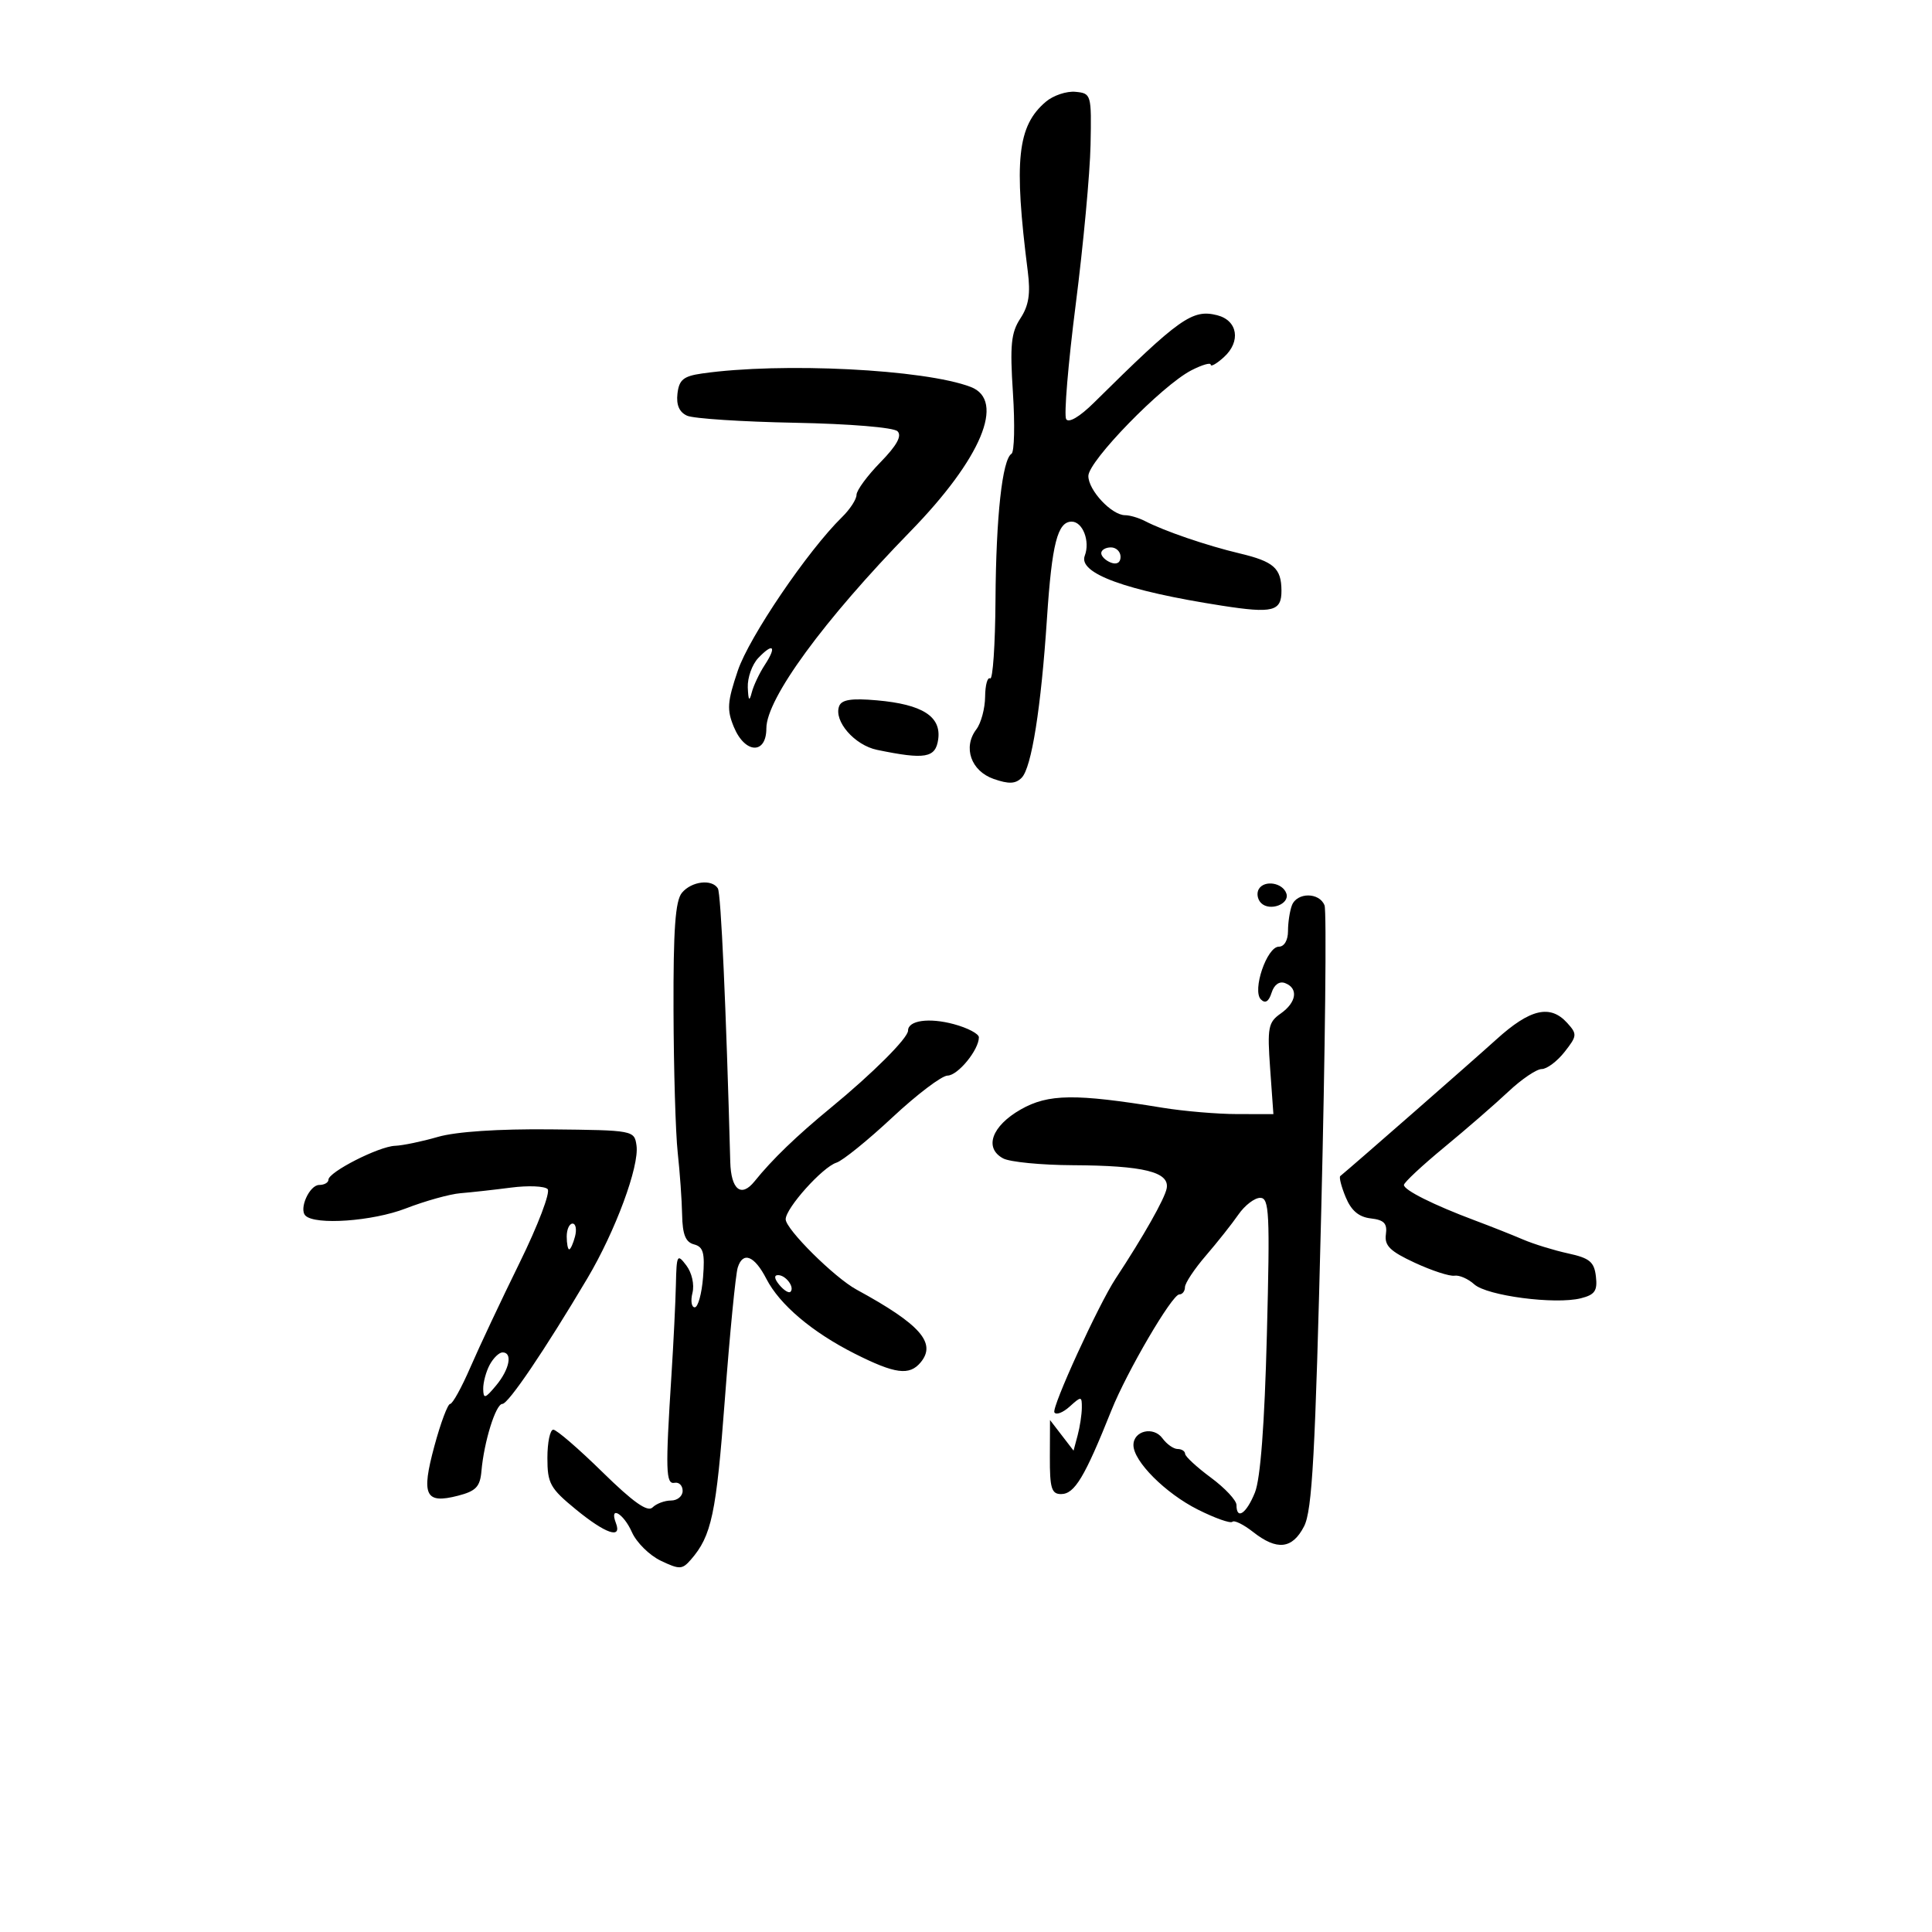 <svg xmlns="http://www.w3.org/2000/svg" width="300" height="300" viewBox="0 0 300 300" version="1.1">
	<path d="M 162.396 15.799 C 157.970 19.554, 157.402 24.897, 159.594 42.144 C 160.036 45.623, 159.749 47.454, 158.447 49.440 C 156.996 51.655, 156.805 53.564, 157.289 61.028 C 157.607 65.942, 157.507 70.187, 157.067 70.459 C 155.635 71.343, 154.662 80.227, 154.580 93.155 C 154.536 100.114, 154.162 105.600, 153.750 105.345 C 153.338 105.091, 152.986 106.371, 152.968 108.191 C 152.951 110.011, 152.338 112.288, 151.607 113.251 C 149.485 116.047, 150.771 119.725, 154.302 120.956 C 156.651 121.774, 157.696 121.729, 158.646 120.767 C 160.181 119.213, 161.654 109.926, 162.574 96 C 163.339 84.428, 164.215 81, 166.408 81 C 168.127 81, 169.301 84.053, 168.442 86.292 C 167.393 89.024, 174.803 91.725, 189.710 94.045 C 197.655 95.282, 199.007 94.938, 198.985 91.691 C 198.960 88.226, 197.795 87.195, 192.476 85.930 C 187.354 84.712, 180.821 82.477, 177.764 80.897 C 176.809 80.404, 175.431 80, 174.702 80 C 172.622 80, 169 76.132, 169 73.911 C 169 71.591, 180.420 59.868, 184.974 57.513 C 186.638 56.653, 188 56.255, 188 56.629 C 188 57.004, 188.920 56.478, 190.044 55.460 C 192.722 53.036, 192.197 49.759, 189 48.948 C 185.147 47.971, 183.170 49.374, 169.855 62.543 C 167.660 64.713, 165.948 65.725, 165.553 65.086 C 165.192 64.501, 165.860 56.481, 167.038 47.262 C 168.216 38.043, 169.252 26.900, 169.340 22.500 C 169.497 14.650, 169.453 14.495, 167 14.257 C 165.625 14.124, 163.553 14.817, 162.396 15.799 M 109 57.997 C 106.125 58.410, 105.446 58.968, 105.196 61.122 C 104.991 62.887, 105.482 64.009, 106.696 64.553 C 107.688 64.997, 115.212 65.489, 123.416 65.646 C 131.967 65.810, 138.774 66.374, 139.367 66.967 C 140.082 67.682, 139.254 69.180, 136.701 71.794 C 134.666 73.879, 133 76.149, 133 76.840 C 133 77.530, 131.988 79.087, 130.750 80.298 C 125.433 85.502, 116.335 98.904, 114.567 104.136 C 112.929 108.985, 112.843 110.207, 113.953 112.886 C 115.679 117.054, 119 117.195, 119 113.101 C 119 108.495, 127.898 96.326, 141.364 82.515 C 152.379 71.218, 156.164 62.175, 150.750 60.091 C 143.596 57.338, 121.357 56.222, 109 57.997 M 171 85.893 C 171 86.384, 171.675 87.045, 172.500 87.362 C 173.414 87.712, 174 87.363, 174 86.469 C 174 85.661, 173.325 85, 172.500 85 C 171.675 85, 171 85.402, 171 85.893 M 117.750 102.167 C 116.787 103.175, 116.052 105.237, 116.116 106.750 C 116.203 108.802, 116.358 109.003, 116.729 107.542 C 117.003 106.465, 117.912 104.538, 118.749 103.260 C 120.651 100.358, 120.077 99.729, 117.750 102.167 M 130.305 109.646 C 129.423 111.947, 132.689 115.716, 136.193 116.439 C 143.665 117.983, 145.282 117.702, 145.684 114.792 C 146.173 111.246, 143.218 109.369, 136.165 108.748 C 132.236 108.401, 130.692 108.638, 130.305 109.646 M 105.888 138.634 C 104.862 139.872, 104.544 144.307, 104.583 156.884 C 104.610 166.023, 104.905 175.975, 105.237 179 C 105.569 182.025, 105.877 186.360, 105.920 188.633 C 105.980 191.704, 106.455 192.886, 107.769 193.229 C 109.214 193.607, 109.471 194.546, 109.169 198.346 C 108.965 200.906, 108.385 203, 107.880 203 C 107.375 203, 107.216 201.988, 107.526 200.750 C 107.846 199.471, 107.436 197.637, 106.576 196.500 C 105.158 194.625, 105.057 194.813, 104.952 199.500 C 104.890 202.250, 104.581 208.550, 104.264 213.500 C 103.314 228.358, 103.377 230.525, 104.750 230.250 C 105.438 230.113, 106 230.675, 106 231.500 C 106 232.325, 105.190 233, 104.200 233 C 103.210 233, 101.916 233.484, 101.324 234.076 C 100.555 234.845, 98.329 233.271, 93.540 228.576 C 89.852 224.959, 86.421 222, 85.917 222 C 85.413 222, 85 223.971, 85 226.380 C 85 230.345, 85.418 231.101, 89.418 234.380 C 94.042 238.169, 96.615 239.046, 95.638 236.500 C 94.563 233.697, 96.825 234.984, 98.122 237.913 C 98.831 239.515, 100.849 241.512, 102.607 242.350 C 105.521 243.739, 105.934 243.725, 107.273 242.187 C 110.499 238.484, 111.215 235.106, 112.556 217.281 C 113.323 207.078, 114.225 197.867, 114.560 196.810 C 115.366 194.270, 117.150 194.979, 119 198.576 C 121.064 202.588, 126.109 206.860, 132.719 210.194 C 138.987 213.356, 141.215 213.650, 142.960 211.548 C 145.458 208.538, 142.904 205.640, 133 200.247 C 129.566 198.377, 122 190.866, 122 189.327 C 122 187.602, 127.720 181.224, 129.881 180.538 C 130.849 180.231, 134.758 177.067, 138.570 173.508 C 142.381 169.949, 146.236 167.028, 147.135 167.018 C 148.744 167, 152 163.022, 152 161.074 C 152 160.526, 150.248 159.605, 148.107 159.029 C 144.251 157.990, 141 158.451, 141 160.036 C 141 161.186, 135.505 166.675, 129.022 172 C 123.696 176.375, 119.901 180.035, 117.161 183.442 C 115.097 186.008, 113.511 184.732, 113.395 180.413 C 112.748 156.351, 111.949 138.727, 111.470 137.952 C 110.544 136.452, 107.378 136.840, 105.888 138.634 M 195.480 138.032 C 195.092 138.660, 195.245 139.645, 195.820 140.220 C 197.164 141.564, 200.297 140.392, 199.750 138.749 C 199.194 137.078, 196.364 136.602, 195.480 138.032 M 200.607 140.582 C 200.273 141.452, 200 143.252, 200 144.582 C 200 146.006, 199.415 147, 198.578 147 C 196.718 147, 194.405 153.805, 195.793 155.193 C 196.471 155.871, 197.014 155.530, 197.452 154.152 C 197.851 152.893, 198.661 152.317, 199.551 152.658 C 201.649 153.463, 201.329 155.656, 198.861 157.385 C 196.926 158.740, 196.771 159.555, 197.228 165.941 L 197.733 173 192.116 172.994 C 189.027 172.991, 183.800 172.546, 180.500 172.006 C 166.974 169.791, 162.779 169.843, 158.500 172.278 C 153.991 174.844, 152.762 178.267, 155.771 179.877 C 156.811 180.434, 161.676 180.910, 166.581 180.933 C 177.584 180.987, 181.628 181.983, 181.164 184.524 C 180.874 186.116, 177.562 191.967, 173.221 198.558 C 170.567 202.589, 163.272 218.534, 163.726 219.315 C 163.986 219.763, 165.054 219.356, 166.099 218.410 C 167.904 216.777, 167.999 216.786, 167.986 218.595 C 167.979 219.643, 167.686 221.570, 167.336 222.877 L 166.700 225.254 164.872 222.877 L 163.044 220.500 163.022 226.250 C 163.004 231.084, 163.281 232, 164.763 232 C 166.858 232, 168.428 229.389, 172.580 219 C 174.976 213.003, 182.001 201, 183.114 201 C 183.601 201, 184 200.492, 184 199.871 C 184 199.250, 185.463 197.045, 187.250 194.970 C 189.037 192.895, 191.309 190.028, 192.297 188.599 C 193.285 187.169, 194.808 186, 195.681 186 C 197.098 186, 197.209 188.278, 196.720 207.250 C 196.361 221.205, 195.725 229.616, 194.867 231.750 C 193.545 235.041, 192 236.088, 192 233.692 C 192 232.972, 190.211 231.060, 188.024 229.442 C 185.837 227.824, 184.037 226.162, 184.024 225.750 C 184.011 225.338, 183.487 225, 182.860 225 C 182.233 225, 181.173 224.252, 180.505 223.338 C 179.110 221.430, 176 222.157, 176 224.392 C 176 226.906, 180.961 231.875, 185.994 234.403 C 188.655 235.740, 191.072 236.595, 191.364 236.303 C 191.656 236.011, 193.104 236.723, 194.582 237.886 C 198.291 240.803, 200.668 240.542, 202.491 237.017 C 203.762 234.559, 204.232 225.944, 205.159 188.109 C 205.778 162.850, 206.010 141.467, 205.674 140.592 C 204.885 138.536, 201.395 138.529, 200.607 140.582 M 232.357 161.399 C 228.597 164.804, 210.155 180.949, 208.115 182.621 C 207.904 182.794, 208.285 184.275, 208.963 185.911 C 209.822 187.986, 210.998 188.979, 212.848 189.193 C 214.928 189.434, 215.435 189.970, 215.199 191.681 C 214.958 193.426, 215.856 194.305, 219.699 196.085 C 222.340 197.309, 225.107 198.210, 225.848 198.088 C 226.589 197.967, 227.973 198.571, 228.923 199.431 C 230.891 201.212, 241.479 202.598, 245.467 201.598 C 247.645 201.051, 248.070 200.439, 247.813 198.215 C 247.551 195.945, 246.844 195.357, 243.500 194.630 C 241.300 194.151, 238.150 193.180, 236.500 192.472 C 234.850 191.764, 231.475 190.426, 229 189.500 C 222.630 187.116, 218 184.801, 218 184 C 218 183.623, 220.813 180.996, 224.250 178.161 C 227.688 175.326, 232.174 171.431, 234.221 169.504 C 236.268 167.577, 238.598 166, 239.399 166 C 240.199 166, 241.794 164.806, 242.943 163.346 C 244.901 160.857, 244.927 160.576, 243.360 158.846 C 240.718 155.926, 237.601 156.650, 232.357 161.399 M 68 176.536 C 65.525 177.253, 62.530 177.875, 61.345 177.920 C 58.823 178.014, 51 181.996, 51 183.186 C 51 183.633, 50.355 184, 49.567 184 C 48.058 184, 46.385 187.718, 47.426 188.759 C 48.940 190.273, 57.855 189.638, 63 187.650 C 66.025 186.480, 69.850 185.414, 71.500 185.281 C 73.150 185.147, 76.679 184.756, 79.342 184.411 C 82.005 184.066, 84.566 184.170, 85.033 184.642 C 85.501 185.114, 83.549 190.248, 80.691 196.066 C 77.836 201.877, 74.393 209.189, 73.039 212.316 C 71.686 215.442, 70.273 218, 69.900 218 C 69.527 218, 68.425 220.943, 67.452 224.541 C 65.375 232.213, 66.018 233.568, 71.114 232.256 C 73.900 231.539, 74.546 230.863, 74.757 228.442 C 75.156 223.867, 76.982 218, 78.005 218 C 78.935 218, 84.584 209.656, 91.207 198.500 C 95.565 191.160, 99.291 181.091, 98.837 177.880 C 98.503 175.521, 98.387 175.499, 85.500 175.367 C 77.392 175.283, 70.807 175.724, 68 176.536 M 88 192 C 88 193.100, 88.173 194, 88.383 194 C 88.594 194, 89.002 193.100, 89.290 192 C 89.577 190.900, 89.405 190, 88.906 190 C 88.408 190, 88 190.900, 88 192 M 121.020 199.524 C 121.716 200.362, 122.491 200.842, 122.743 200.591 C 123.436 199.897, 122.027 198, 120.819 198 C 120.155 198, 120.231 198.574, 121.020 199.524 M 76.035 211.934 C 75.466 212.998, 75.015 214.686, 75.033 215.684 C 75.062 217.261, 75.325 217.189, 77.033 215.139 C 79.123 212.630, 79.636 210, 78.035 210 C 77.505 210, 76.605 210.870, 76.035 211.934" stroke="none" fill="black" fill-rule="evenodd"/>
</svg>